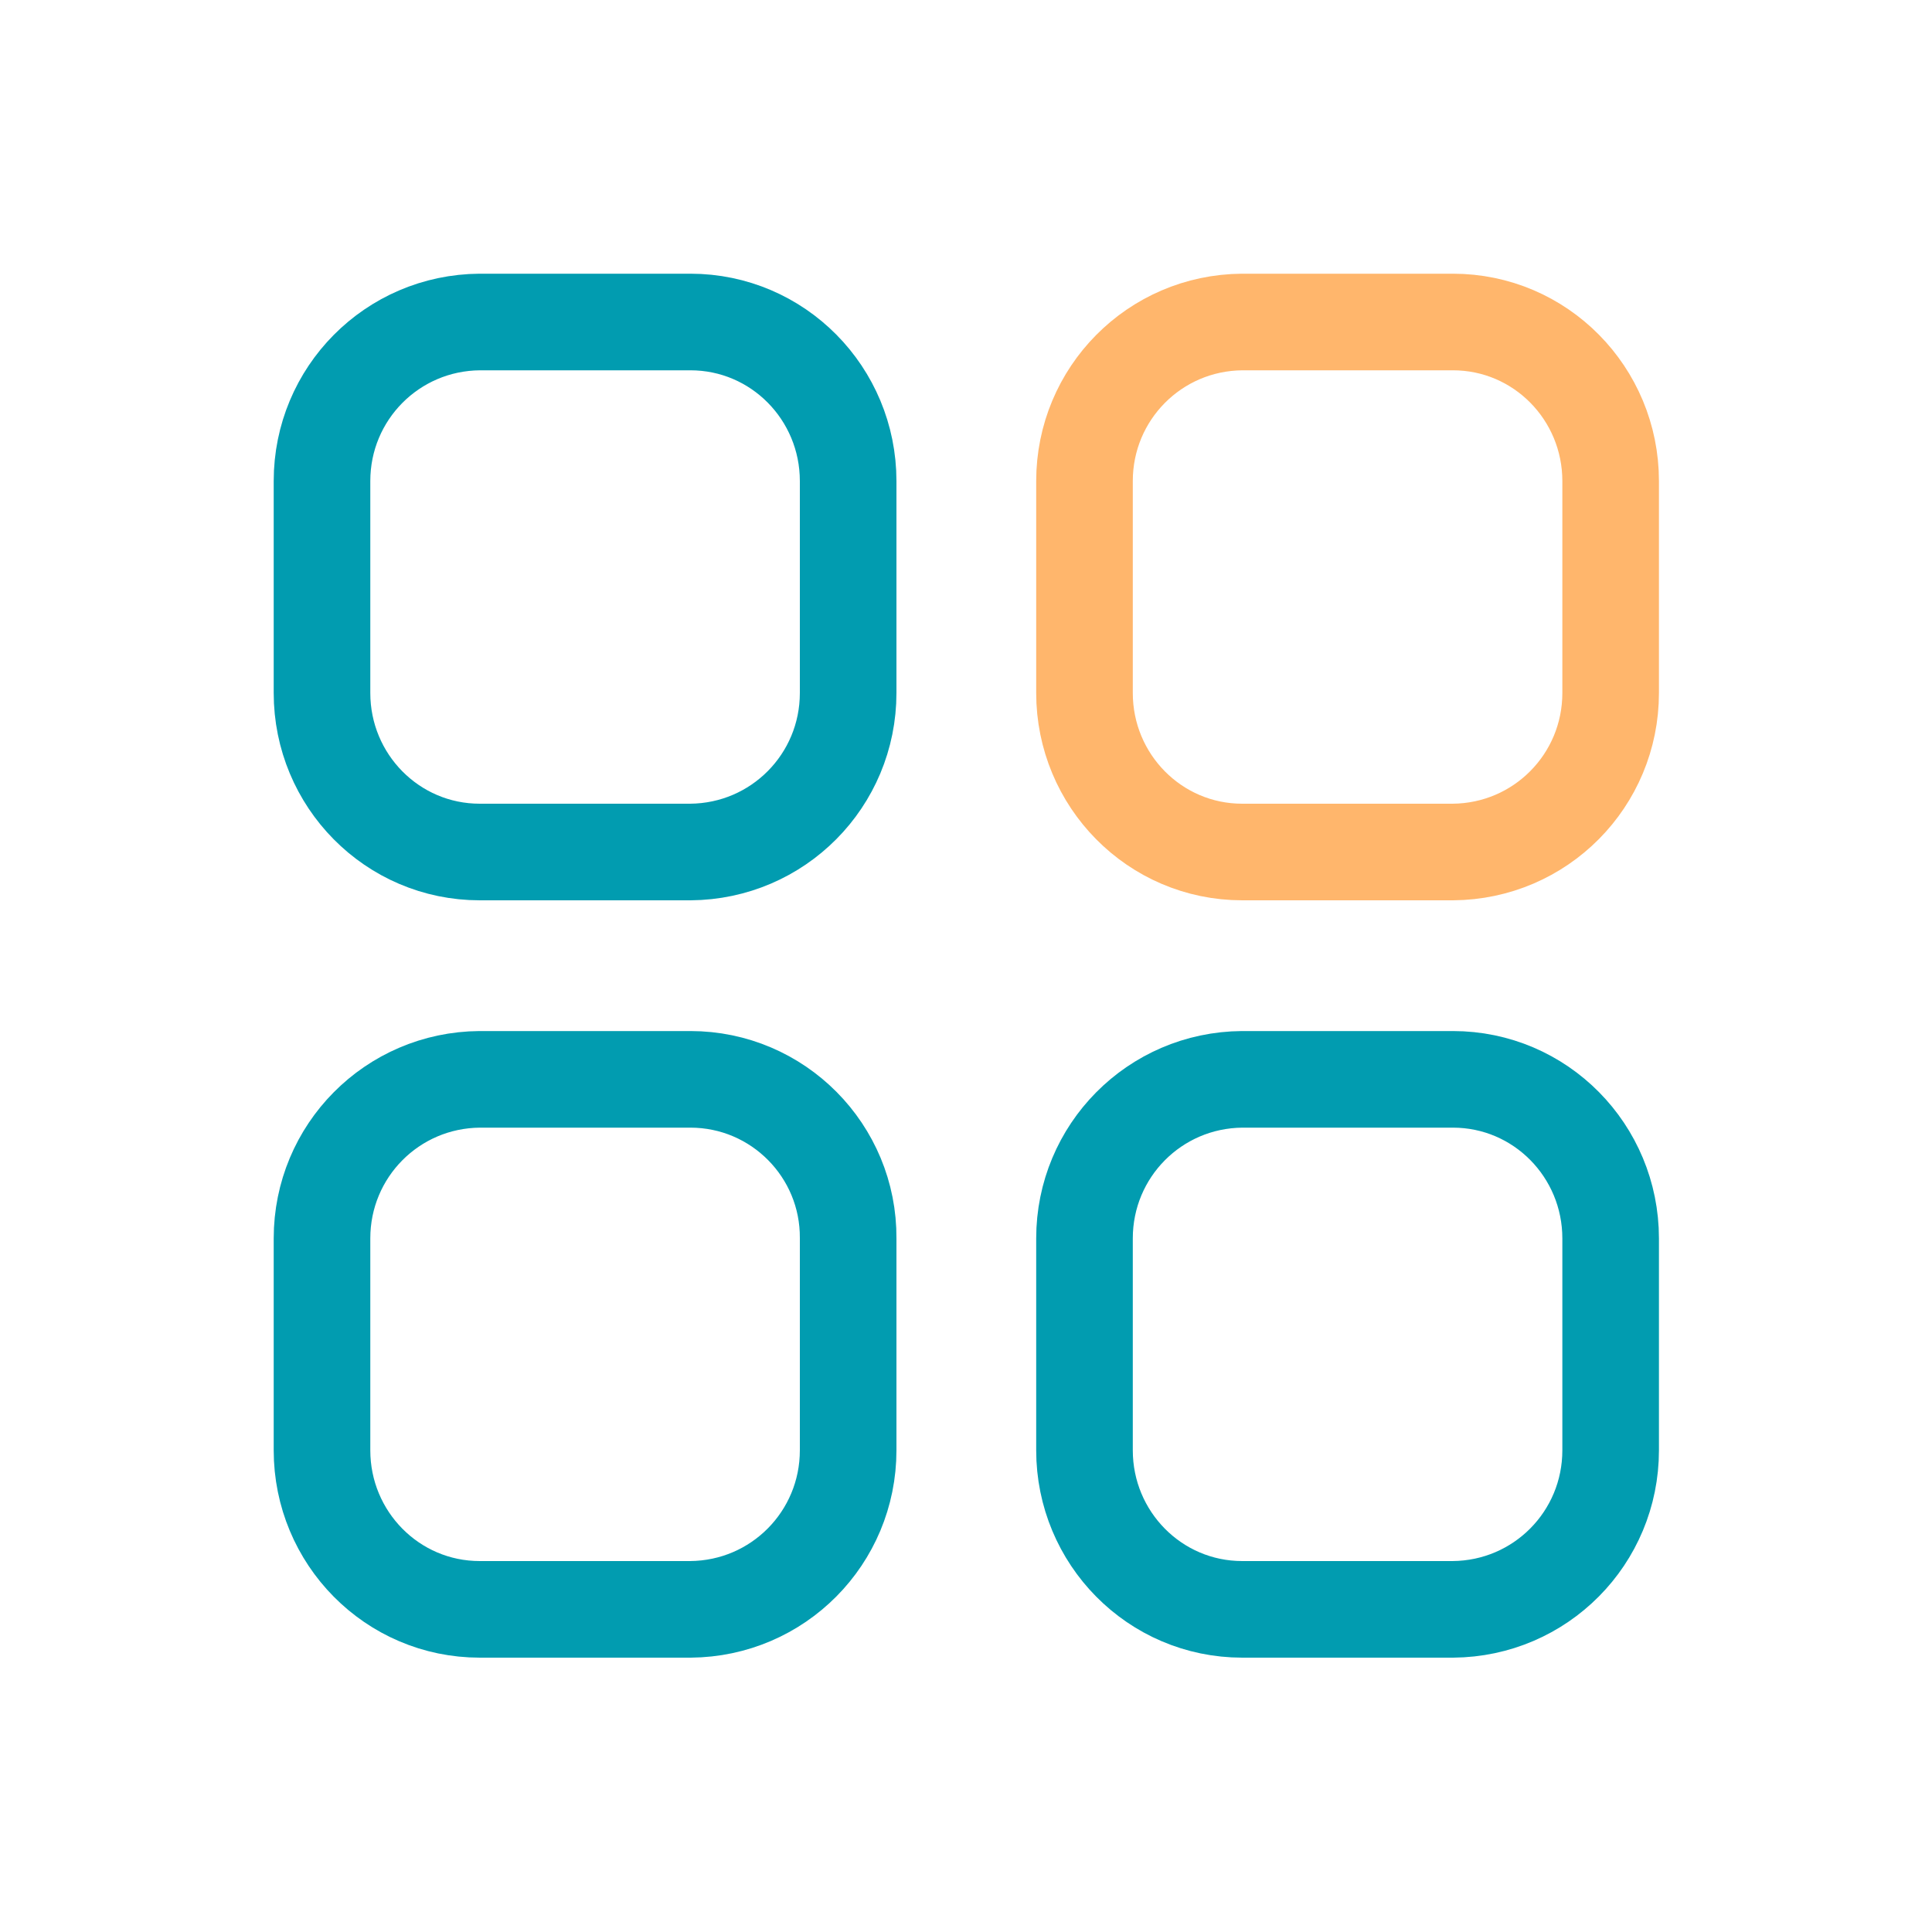 <svg width="30" height="30" viewBox="0 0 30 30" fill="none" xmlns="http://www.w3.org/2000/svg">
<path d="M19.29 5H22.56C23.92 5 25.01 6.11 25.01 7.47V10.76C25.01 12.12 23.92 13.22 22.56 13.23H19.29C17.93 13.23 16.84 12.12 16.84 10.76V7.47C16.84 6.11 17.93 5.01 19.29 5Z" stroke="#FFB66C" stroke-width="1.5" stroke-linecap="round" stroke-linejoin="round"/>
<path d="M7.45 5H10.72C12.08 5 13.17 6.11 13.17 7.47V10.76C13.17 12.12 12.08 13.22 10.72 13.23H7.45C6.09 13.23 5 12.12 5 10.76V7.47C5 6.11 6.09 5.01 7.45 5Z" stroke="#019CB0" stroke-width="1.5" stroke-linecap="round" stroke-linejoin="round"/>
<path d="M7.45 16.76H10.72C12.08 16.76 13.18 17.87 13.17 19.23V22.52C13.17 23.88 12.08 24.98 10.72 24.99H7.45C6.09 24.99 5 23.88 5 22.52V19.23C5 17.87 6.09 16.77 7.45 16.76Z" stroke="#019CB0" stroke-width="1.5" stroke-linecap="round" stroke-linejoin="round"/>
<path d="M19.29 16.76H22.56C23.92 16.76 25.01 17.87 25.01 19.23V22.52C25.01 23.88 23.92 24.98 22.56 24.99H19.29C17.93 24.99 16.84 23.88 16.84 22.52V19.23C16.84 17.87 17.93 16.77 19.29 16.76Z" stroke="#019CB0" stroke-width="1.5" stroke-linecap="round" stroke-linejoin="round"/>
</svg>
